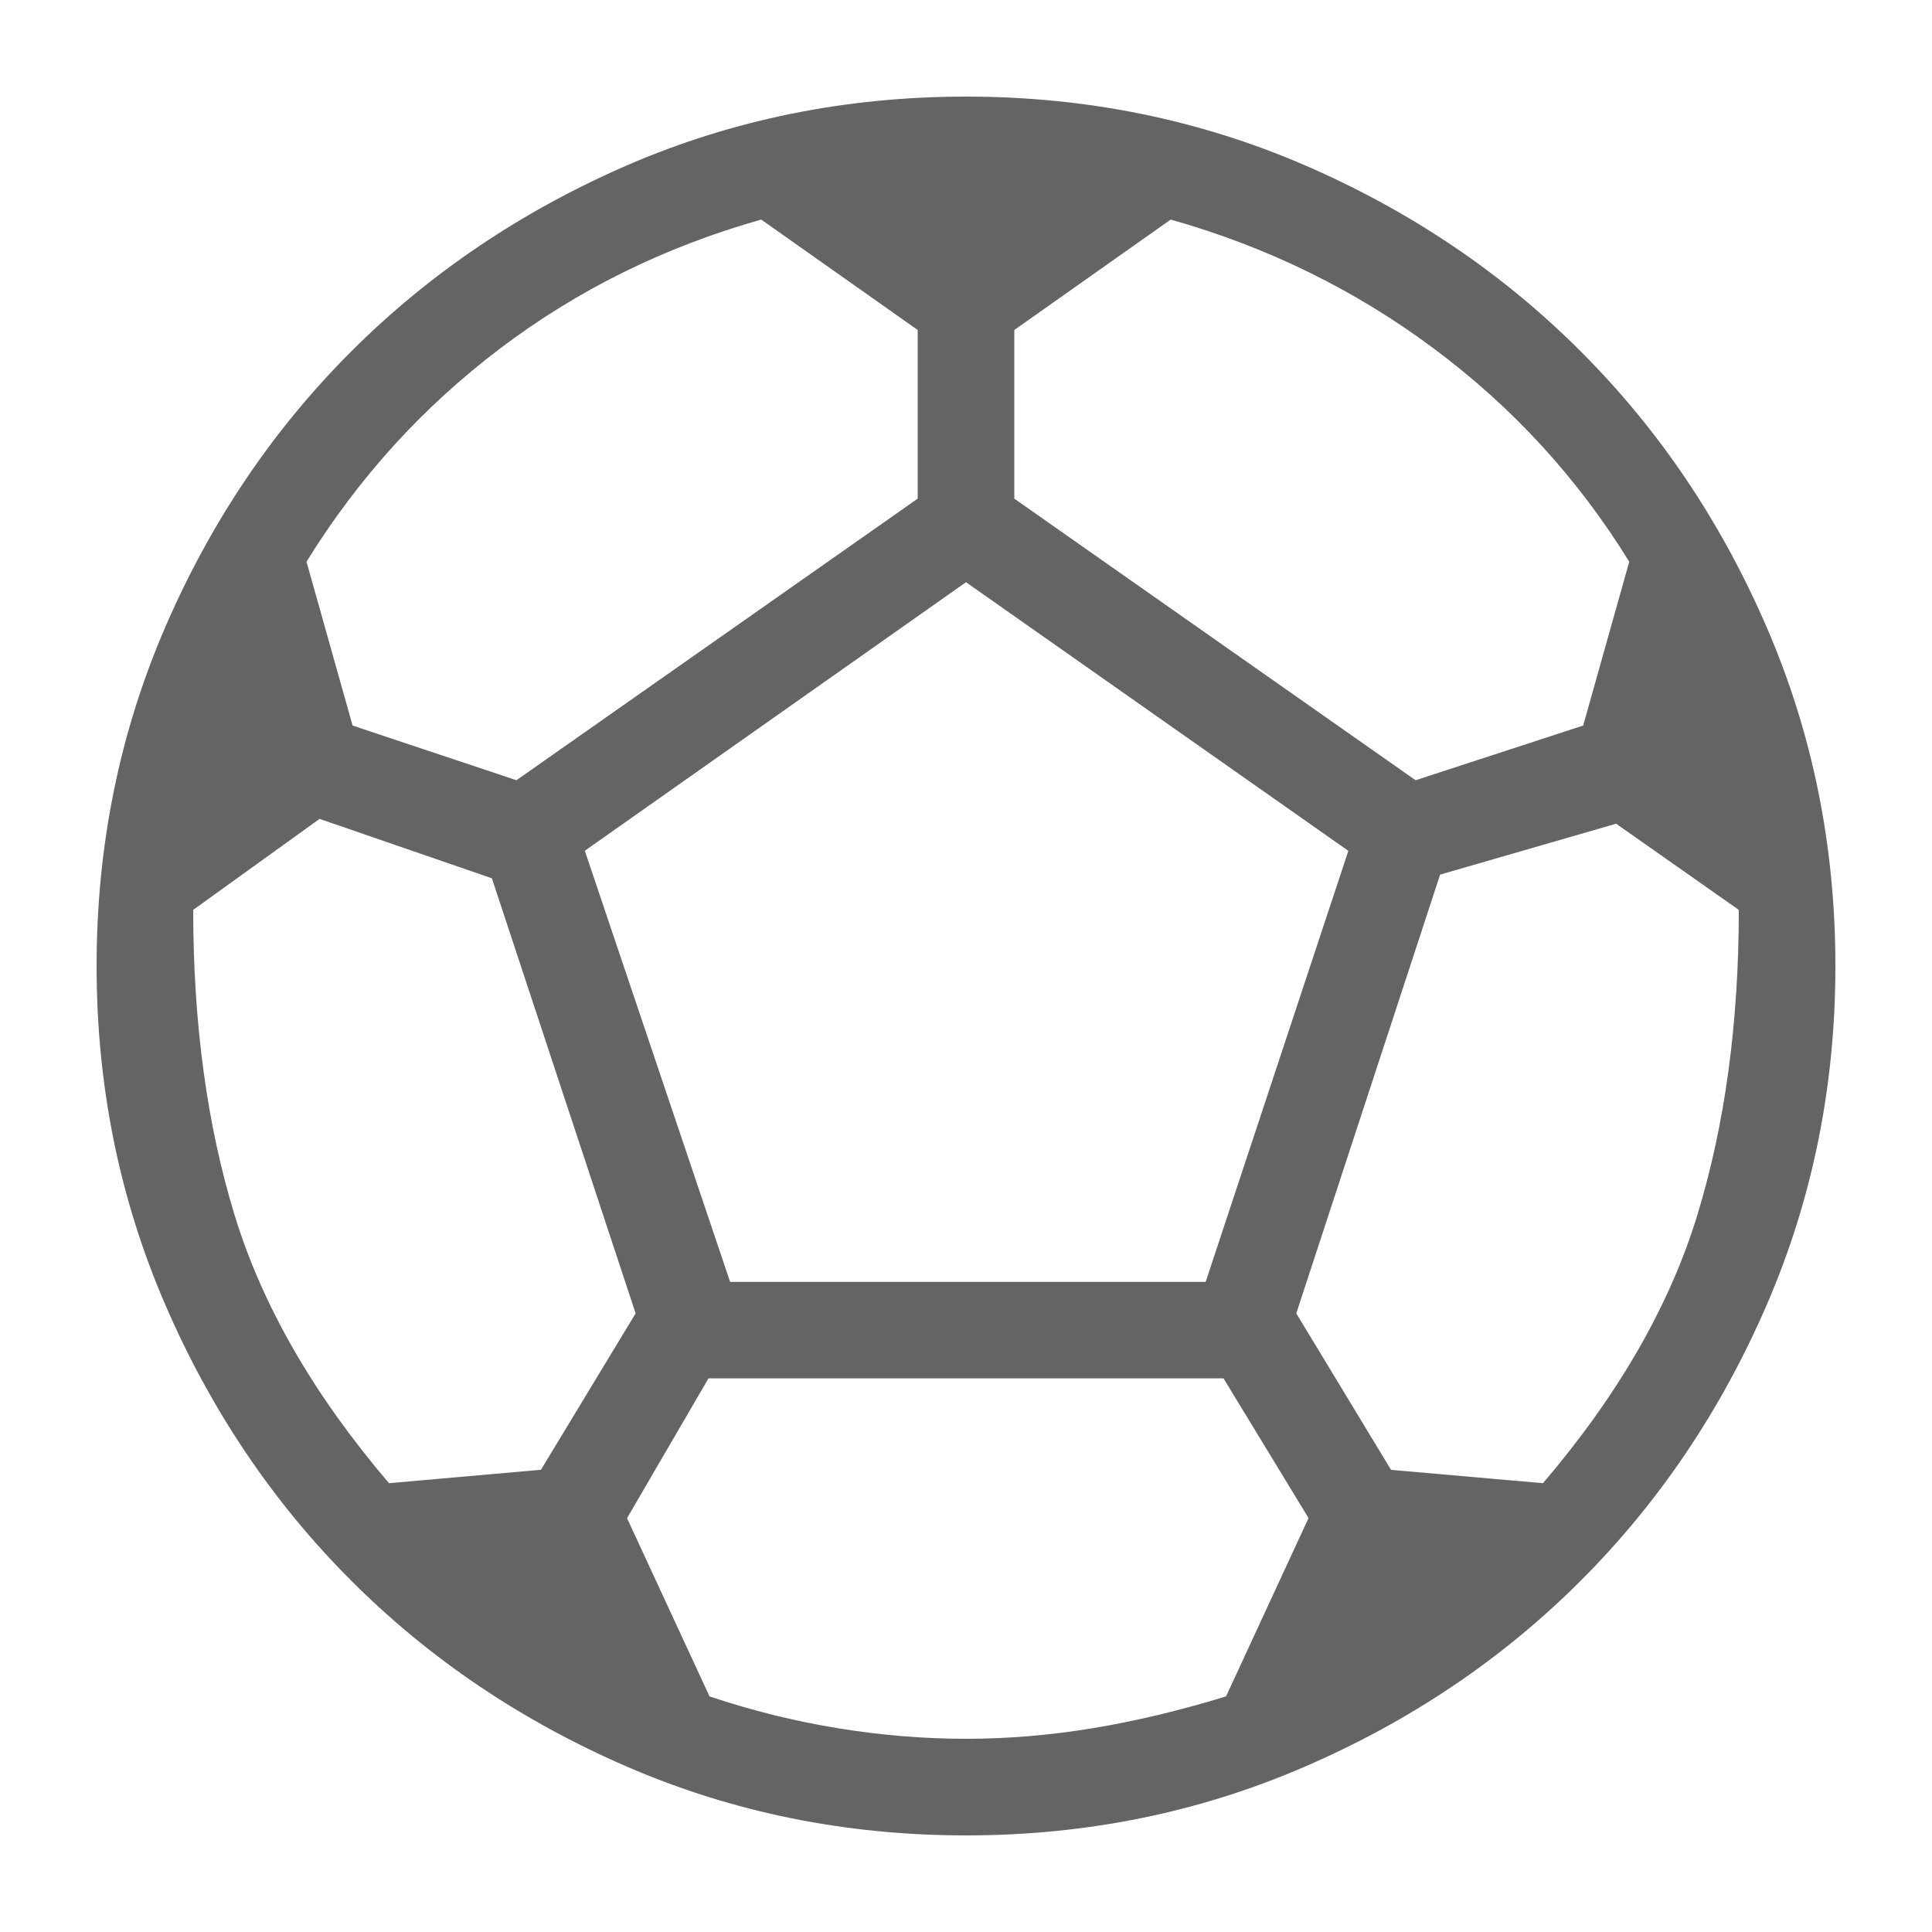 <svg width="20" height="20" viewBox="0 0 20 20" fill="none" xmlns="http://www.w3.org/2000/svg">
<path d="M10 19C8.757 19 7.589 18.763 6.494 18.29C5.399 17.816 4.447 17.174 3.637 16.364C2.826 15.553 2.184 14.601 1.711 13.506C1.237 12.411 1 11.243 1 10C1 8.757 1.237 7.589 1.71 6.494C2.183 5.399 2.826 4.447 3.637 3.637C4.448 2.827 5.401 2.185 6.494 1.71C7.589 1.237 8.758 1 10 1C11.242 1 12.411 1.237 13.506 1.71C14.601 2.184 15.553 2.826 16.363 3.637C17.174 4.447 17.816 5.399 18.289 6.494C18.763 7.589 19 8.758 19 10C19 11.242 18.763 12.411 18.29 13.506C17.816 14.601 17.174 15.553 16.364 16.363C15.553 17.174 14.601 17.816 13.506 18.289C12.411 18.763 11.243 19 10 19ZM14.654 8.077L16.389 7.511L16.866 5.815C16.333 4.951 15.659 4.216 14.844 3.609C14.03 3.002 13.122 2.556 12.119 2.273L10.5 3.416V5.162L14.654 8.077ZM5.346 8.077L9.5 5.162V3.416L7.88 2.273C6.878 2.556 5.976 3.002 5.175 3.609C4.374 4.216 3.706 4.951 3.173 5.815L3.65 7.511L5.346 8.077ZM4.027 15.354L5.6 15.215L6.58 13.596L5.092 9.092L3.308 8.477L2 9.419C2 10.592 2.143 11.647 2.43 12.584C2.718 13.521 3.25 14.444 4.027 15.354ZM10 18C10.433 18 10.871 17.963 11.314 17.89C11.756 17.817 12.215 17.707 12.692 17.561L13.546 15.715L12.666 14.269H7.334L6.491 15.716L7.345 17.561C7.784 17.708 8.227 17.818 8.676 17.891C9.125 17.964 9.567 18 10 18ZM7.558 13.27H12.481L13.958 8.808L10 6.027L6.054 8.807L7.558 13.27ZM15.973 15.354C16.75 14.443 17.282 13.52 17.569 12.584C17.856 11.647 18 10.592 18 9.419L16.73 8.527L14.908 9.054L13.419 13.596L14.4 15.216L15.973 15.354Z" fill="#646464"/>
</svg>
